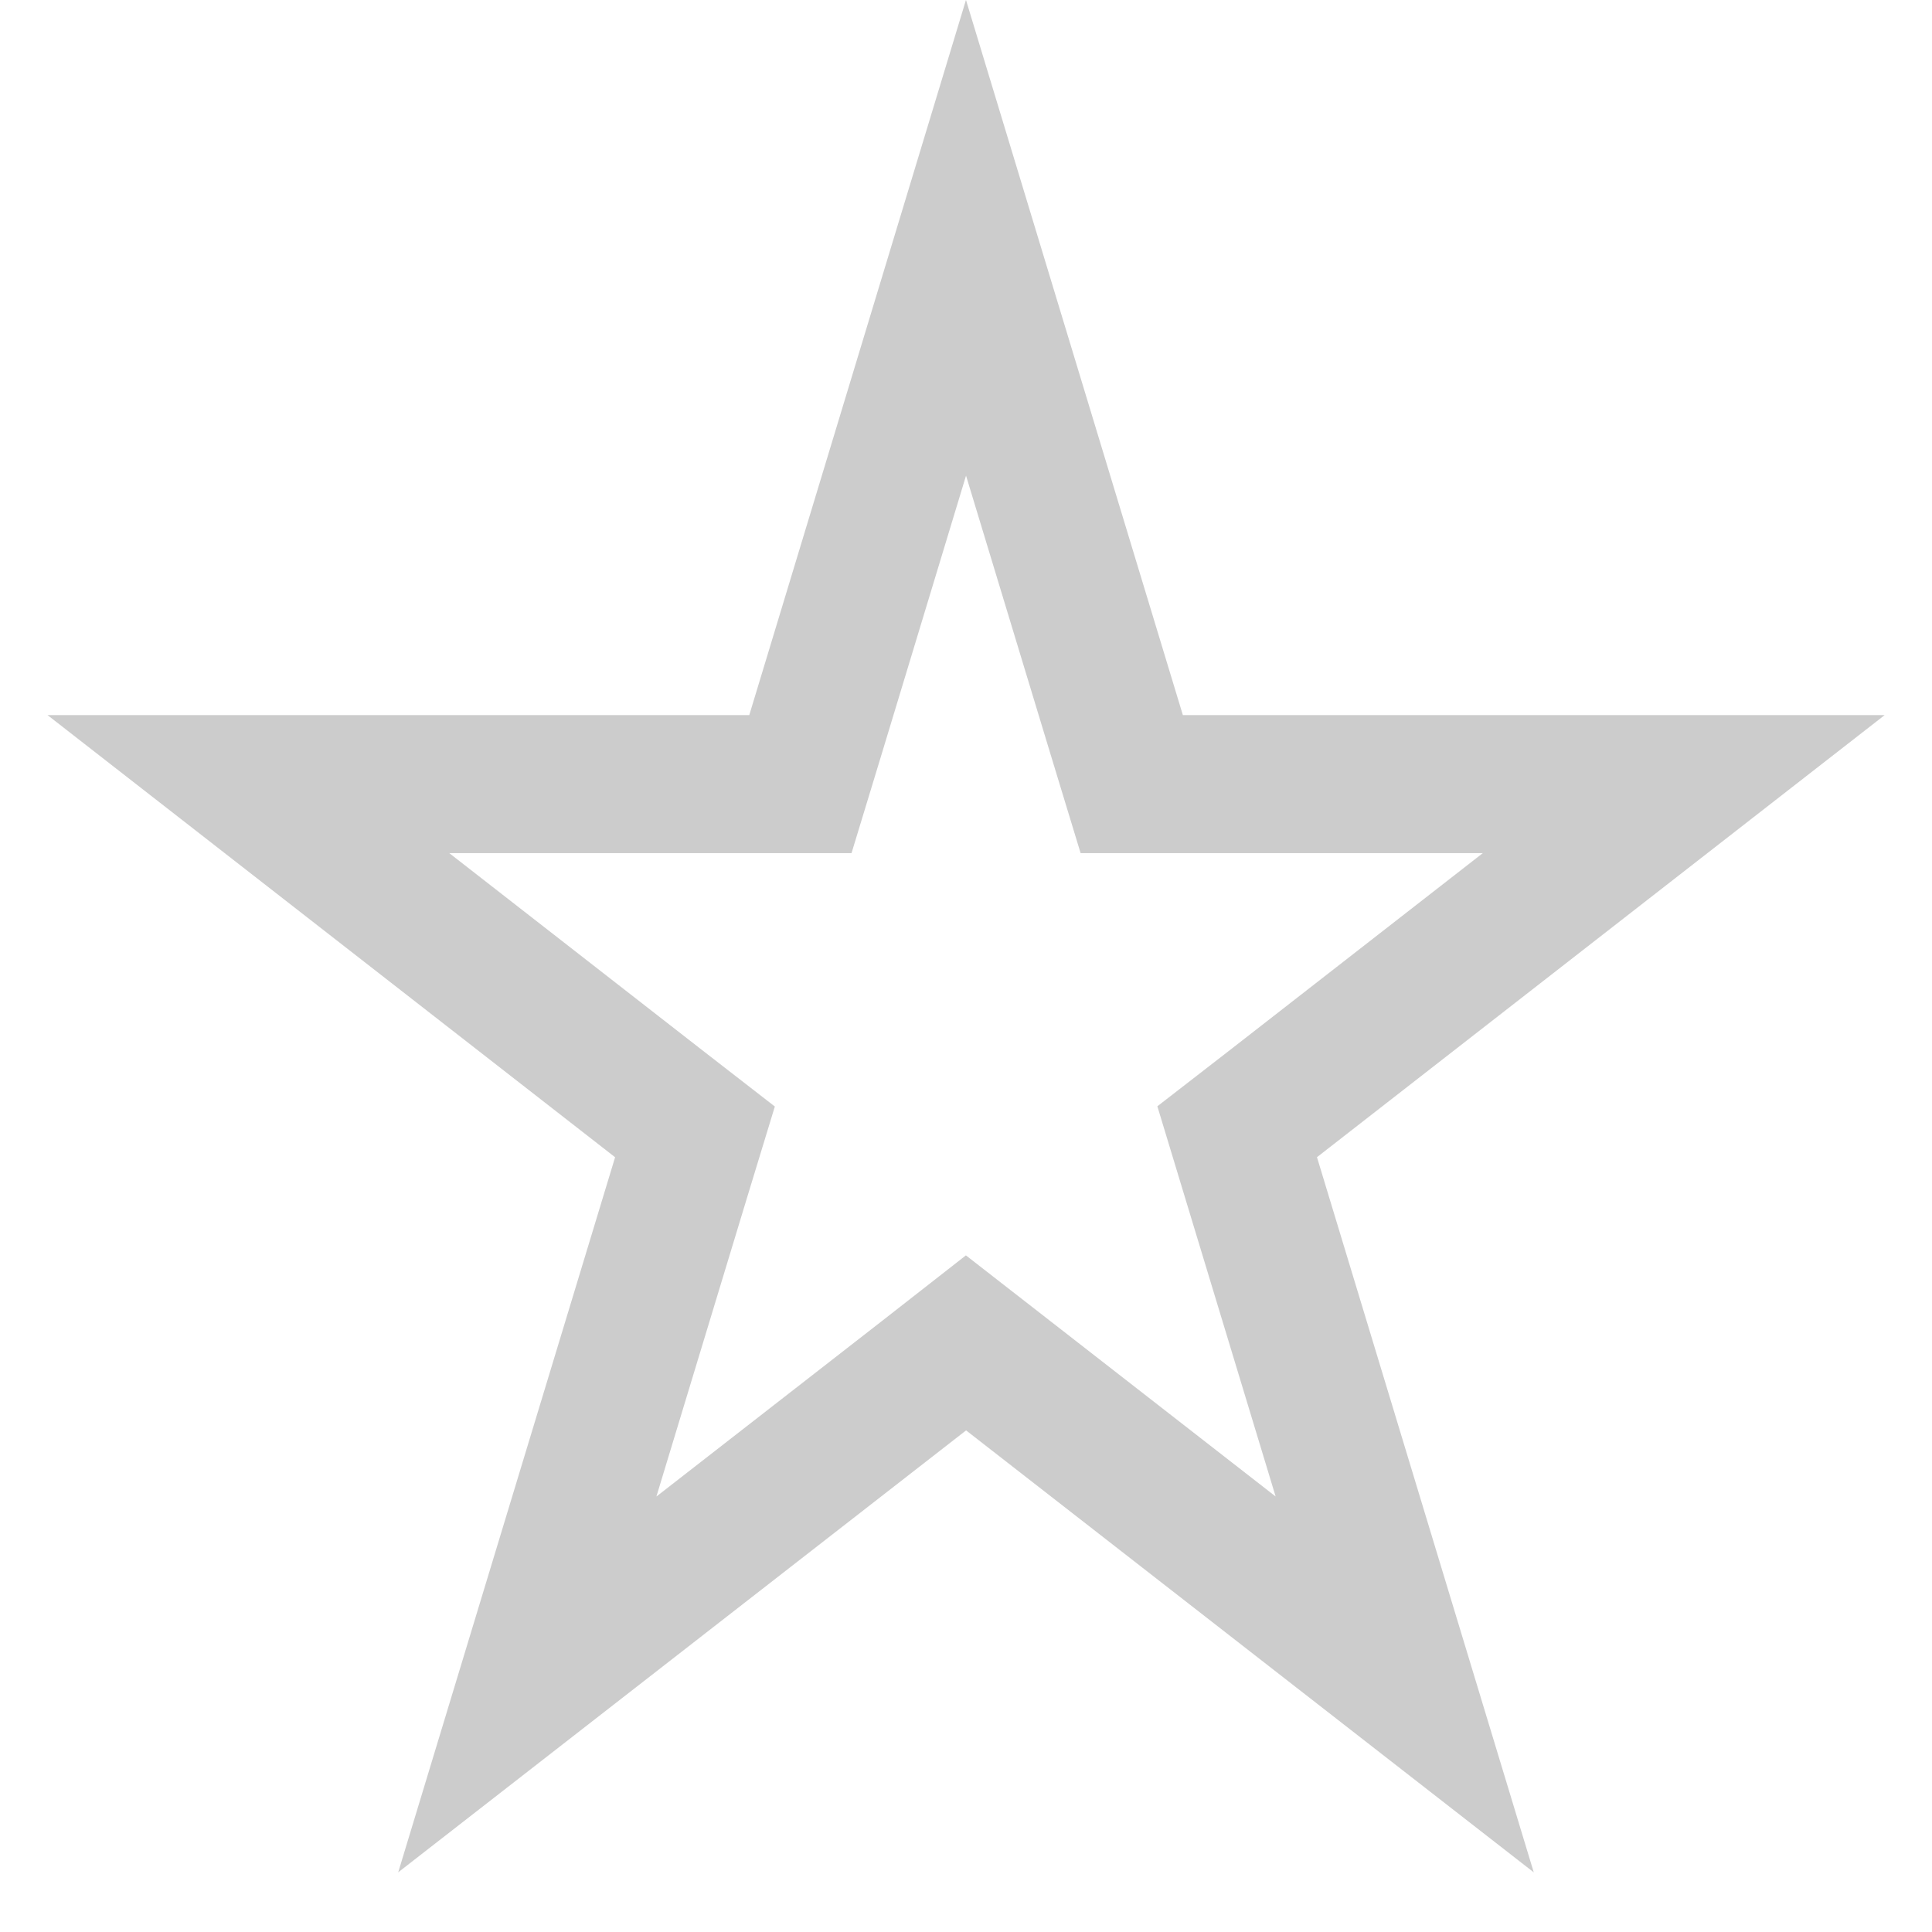 <svg width="14" height="14" viewBox="0 0 14 14" fill="none" xmlns="http://www.w3.org/2000/svg"><path d="M7 1.723l1.093 3.604.108.355h4L9.236 7.991l-.271.21.1.33 1.114 3.675L7.307 9.97 7 9.731l-.307.24-2.872 2.235L4.936 8.53l.1-.328-.272-.211L1.8 5.682h4l.108-.355L7 1.723z" stroke="#CCC"/></svg>
